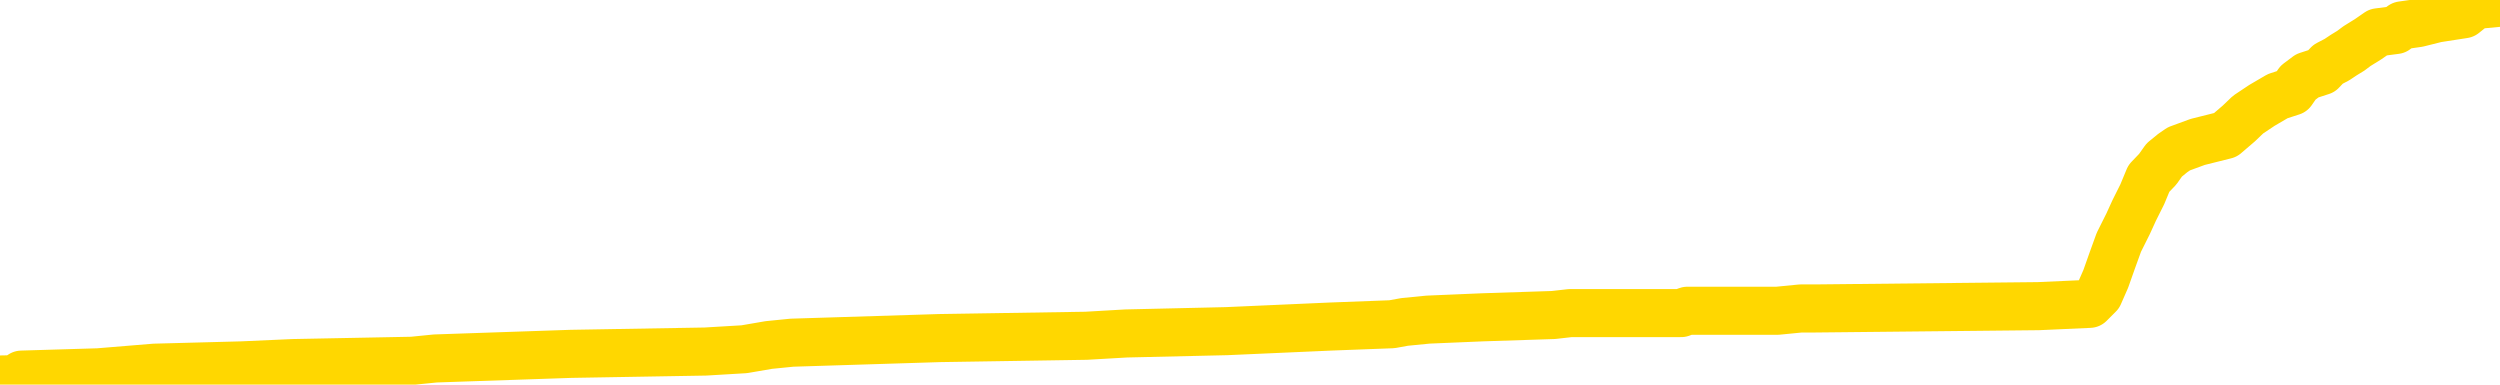 <svg xmlns="http://www.w3.org/2000/svg" version="1.1" viewBox="0 0 6500 1000">
	<path fill="none" stroke="gold" stroke-width="125" stroke-linecap="round" stroke-linejoin="round" d="M0 3429  L-131858 3429 L-131674 3423 L-131184 3411 L-130890 3405 L-130579 3393 L-130344 3387 L-130291 3375 L-130232 3364 L-130078 3358 L-130038 3346 L-129905 3340 L-129613 3334 L-129072 3334 L-128462 3328 L-128414 3328 L-127774 3322 L-127741 3322 L-127215 3322 L-127082 3316 L-126692 3304 L-126364 3292 L-126247 3281 L-126036 3269 L-125319 3269 L-124749 3263 L-124642 3263 L-124467 3257 L-124246 3245 L-123844 3239 L-123818 3227 L-122890 3215 L-122803 3204 L-122721 3192 L-122651 3180 L-122353 3174 L-122201 3162 L-120311 3168 L-120210 3168 L-119948 3168 L-119654 3174 L-119513 3162 L-119264 3162 L-119229 3156 L-119070 3150 L-118607 3138 L-118354 3132 L-118141 3120 L-117890 3115 L-117541 3109 L-116614 3097 L-116520 3085 L-116109 3079 L-114939 3067 L-113750 3061 L-113657 3049 L-113630 3037 L-113364 3026 L-113065 3014 L-112936 3002 L-112899 2990 L-112084 2990 L-111700 2996 L-110640 3002 L-110578 3002 L-110313 3120 L-109842 3233 L-109649 3346 L-109386 3459 L-109049 3453 L-108913 3447 L-108458 3441 L-107715 3435 L-107697 3429 L-107532 3417 L-107464 3417 L-106948 3411 L-105919 3411 L-105723 3405 L-105234 3399 L-104872 3393 L-104463 3393 L-104078 3399 L-102374 3399 L-102276 3399 L-102205 3399 L-102143 3399 L-101959 3393 L-101622 3393 L-100982 3387 L-100905 3381 L-100844 3381 L-100657 3375 L-100577 3375 L-100400 3370 L-100381 3364 L-100151 3364 L-99763 3358 L-98875 3358 L-98835 3352 L-98747 3346 L-98720 3334 L-97712 3328 L-97562 3316 L-97538 3310 L-97405 3304 L-97365 3298 L-96107 3292 L-96049 3292 L-95509 3287 L-95457 3287 L-95410 3287 L-95015 3281 L-94875 3275 L-94675 3269 L-94529 3269 L-94364 3269 L-94087 3275 L-93729 3275 L-93176 3269 L-92531 3263 L-92273 3251 L-92119 3245 L-91718 3239 L-91678 3233 L-91557 3227 L-91495 3233 L-91481 3233 L-91388 3233 L-91094 3227 L-90943 3204 L-90613 3192 L-90535 3180 L-90459 3174 L-90232 3156 L-90166 3144 L-89938 3132 L-89886 3120 L-89721 3115 L-88715 3109 L-88532 3103 L-87981 3097 L-87588 3085 L-87190 3079 L-86340 3067 L-86262 3061 L-85683 3055 L-85242 3055 L-85001 3049 L-84843 3049 L-84443 3037 L-84422 3037 L-83977 3032 L-83572 3026 L-83436 3014 L-83261 3002 L-83124 2990 L-82874 2978 L-81874 2972 L-81792 2966 L-81657 2960 L-81618 2954 L-80728 2948 L-80512 2943 L-80069 2937 L-79952 2931 L-79895 2925 L-79219 2925 L-79118 2919 L-79090 2919 L-77748 2913 L-77342 2907 L-77303 2901 L-76374 2895 L-76276 2889 L-76143 2883 L-75739 2877 L-75713 2871 L-75620 2865 L-75404 2860 L-74992 2848 L-73839 2836 L-73547 2824 L-73518 2812 L-72910 2806 L-72660 2794 L-72641 2788 L-71711 2782 L-71660 2771 L-71537 2765 L-71520 2753 L-71364 2747 L-71189 2735 L-71052 2729 L-70996 2723 L-70888 2717 L-70803 2711 L-70569 2705 L-70494 2699 L-70186 2693 L-70068 2688 L-69898 2682 L-69807 2676 L-69704 2676 L-69681 2670 L-69604 2670 L-69506 2658 L-69139 2652 L-69035 2646 L-68531 2640 L-68079 2634 L-68041 2628 L-68017 2622 L-67976 2616 L-67848 2610 L-67747 2605 L-67305 2599 L-67023 2593 L-66431 2587 L-66300 2581 L-66026 2569 L-65873 2563 L-65720 2557 L-65635 2545 L-65557 2539 L-65371 2533 L-65321 2533 L-65293 2527 L-65214 2522 L-65190 2516 L-64907 2504 L-64303 2492 L-63308 2486 L-63010 2480 L-62276 2474 L-62031 2468 L-61942 2462 L-61364 2456 L-60666 2450 L-59914 2444 L-59595 2438 L-59212 2427 L-59135 2421 L-58501 2415 L-58315 2409 L-58227 2409 L-58098 2409 L-57785 2403 L-57736 2397 L-57594 2391 L-57572 2385 L-56604 2379 L-56059 2373 L-55581 2373 L-55520 2373 L-55196 2373 L-55175 2367 L-55112 2367 L-54902 2361 L-54825 2355 L-54771 2350 L-54748 2344 L-54709 2338 L-54693 2332 L-53936 2326 L-53919 2320 L-53120 2314 L-52967 2308 L-52062 2302 L-51556 2296 L-51327 2284 L-51285 2284 L-51170 2278 L-50994 2272 L-50239 2278 L-50104 2272 L-49940 2266 L-49622 2261 L-49446 2249 L-48424 2237 L-48401 2225 L-48150 2219 L-47937 2207 L-47303 2201 L-47065 2189 L-47032 2178 L-46854 2166 L-46774 2154 L-46684 2148 L-46620 2136 L-46179 2124 L-46156 2118 L-45615 2112 L-45359 2106 L-44864 2100 L-43987 2095 L-43950 2089 L-43898 2083 L-43857 2077 L-43739 2071 L-43463 2065 L-43256 2053 L-43059 2041 L-43035 2029 L-42985 2017 L-42946 2011 L-42868 2006 L-42271 1994 L-42210 1988 L-42107 1982 L-41953 1976 L-41321 1970 L-40640 1964 L-40337 1952 L-39991 1946 L-39793 1940 L-39745 1928 L-39424 1923 L-38797 1917 L-38650 1911 L-38614 1905 L-38556 1899 L-38479 1887 L-38238 1887 L-38150 1881 L-38056 1875 L-37762 1869 L-37628 1863 L-37567 1857 L-37530 1845 L-37258 1845 L-36252 1839 L-36077 1834 L-36026 1834 L-35733 1828 L-35541 1816 L-35208 1810 L-34701 1804 L-34139 1792 L-34124 1780 L-34108 1774 L-34007 1762 L-33893 1751 L-33853 1739 L-33816 1733 L-33750 1733 L-33722 1727 L-33583 1733 L-33290 1733 L-33240 1733 L-33135 1733 L-32871 1727 L-32406 1721 L-32261 1721 L-32207 1709 L-32149 1703 L-31958 1697 L-31593 1691 L-31379 1691 L-31184 1691 L-31126 1691 L-31067 1679 L-30913 1673 L-30644 1668 L-30214 1697 L-30198 1697 L-30121 1691 L-30057 1685 L-29928 1644 L-29904 1638 L-29620 1632 L-29572 1626 L-29518 1620 L-29055 1614 L-29017 1614 L-28976 1608 L-28786 1602 L-28305 1596 L-27818 1590 L-27802 1584 L-27764 1579 L-27507 1573 L-27430 1561 L-27200 1555 L-27184 1543 L-26890 1531 L-26447 1525 L-26000 1519 L-25496 1513 L-25342 1507 L-25055 1501 L-25015 1490 L-24684 1484 L-24462 1478 L-23945 1466 L-23869 1460 L-23622 1448 L-23427 1436 L-23367 1430 L-22591 1424 L-22517 1424 L-22286 1418 L-22270 1418 L-22208 1412 L-22012 1407 L-21548 1407 L-21525 1401 L-21395 1401 L-20094 1401 L-20078 1401 L-20000 1395 L-19907 1395 L-19690 1395 L-19537 1389 L-19359 1395 L-19305 1401 L-19018 1407 L-18978 1407 L-18609 1407 L-18169 1407 L-17985 1407 L-17664 1401 L-17369 1401 L-16923 1389 L-16851 1383 L-16389 1371 L-15951 1365 L-15769 1359 L-14315 1347 L-14183 1341 L-13726 1329 L-13500 1324 L-13114 1312 L-12597 1300 L-11643 1288 L-10849 1276 L-10174 1270 L-9749 1258 L-9438 1252 L-9208 1235 L-8524 1217 L-8511 1199 L-8301 1175 L-8279 1169 L-8105 1157 L-7155 1152 L-6887 1140 L-6072 1134 L-5761 1122 L-5724 1116 L-5666 1104 L-5050 1098 L-4412 1086 L-2786 1080 L-2112 1074 L-1470 1074 L-1392 1074 L-1336 1074 L-1300 1074 L-1272 1069 L-1160 1057 L-1142 1051 L-1119 1045 L-966 1039 L-912 1027 L-834 1021 L-715 1015 L-617 1009 L-500 1003 L-230 991 L38 986 L56 974 L256 968 L402 956 L629 950 L763 944 L1072 938 L1132 932 L1485 920 L1834 914 L1935 908 L1999 897 L2059 891 L2443 879 L2824 873 L2928 867 L3189 861 L3460 849 L3619 843 L3652 837 L3713 831 L3855 825 L4039 819 L4083 814 L4371 814 L4387 808 L4621 808 L4682 802 L4720 802 L5300 796 L5433 790 L5457 766 L5475 725 L5492 677 L5509 630 L5533 582 L5549 547 L5570 505 L5587 464 L5610 440 L5627 416 L5649 398 L5665 387 L5714 369 L5786 351 L5821 321 L5845 298 L5881 274 L5922 250 L5959 238 L5975 215 L5999 197 L6036 185 L6053 167 L6076 155 L6094 143 L6112 132 L6128 120 L6157 102 L6183 84 L6229 78 L6245 66 L6287 60 L6335 48 L6406 37 L6421 25 L6437 13 L6500 7" />
</svg>
